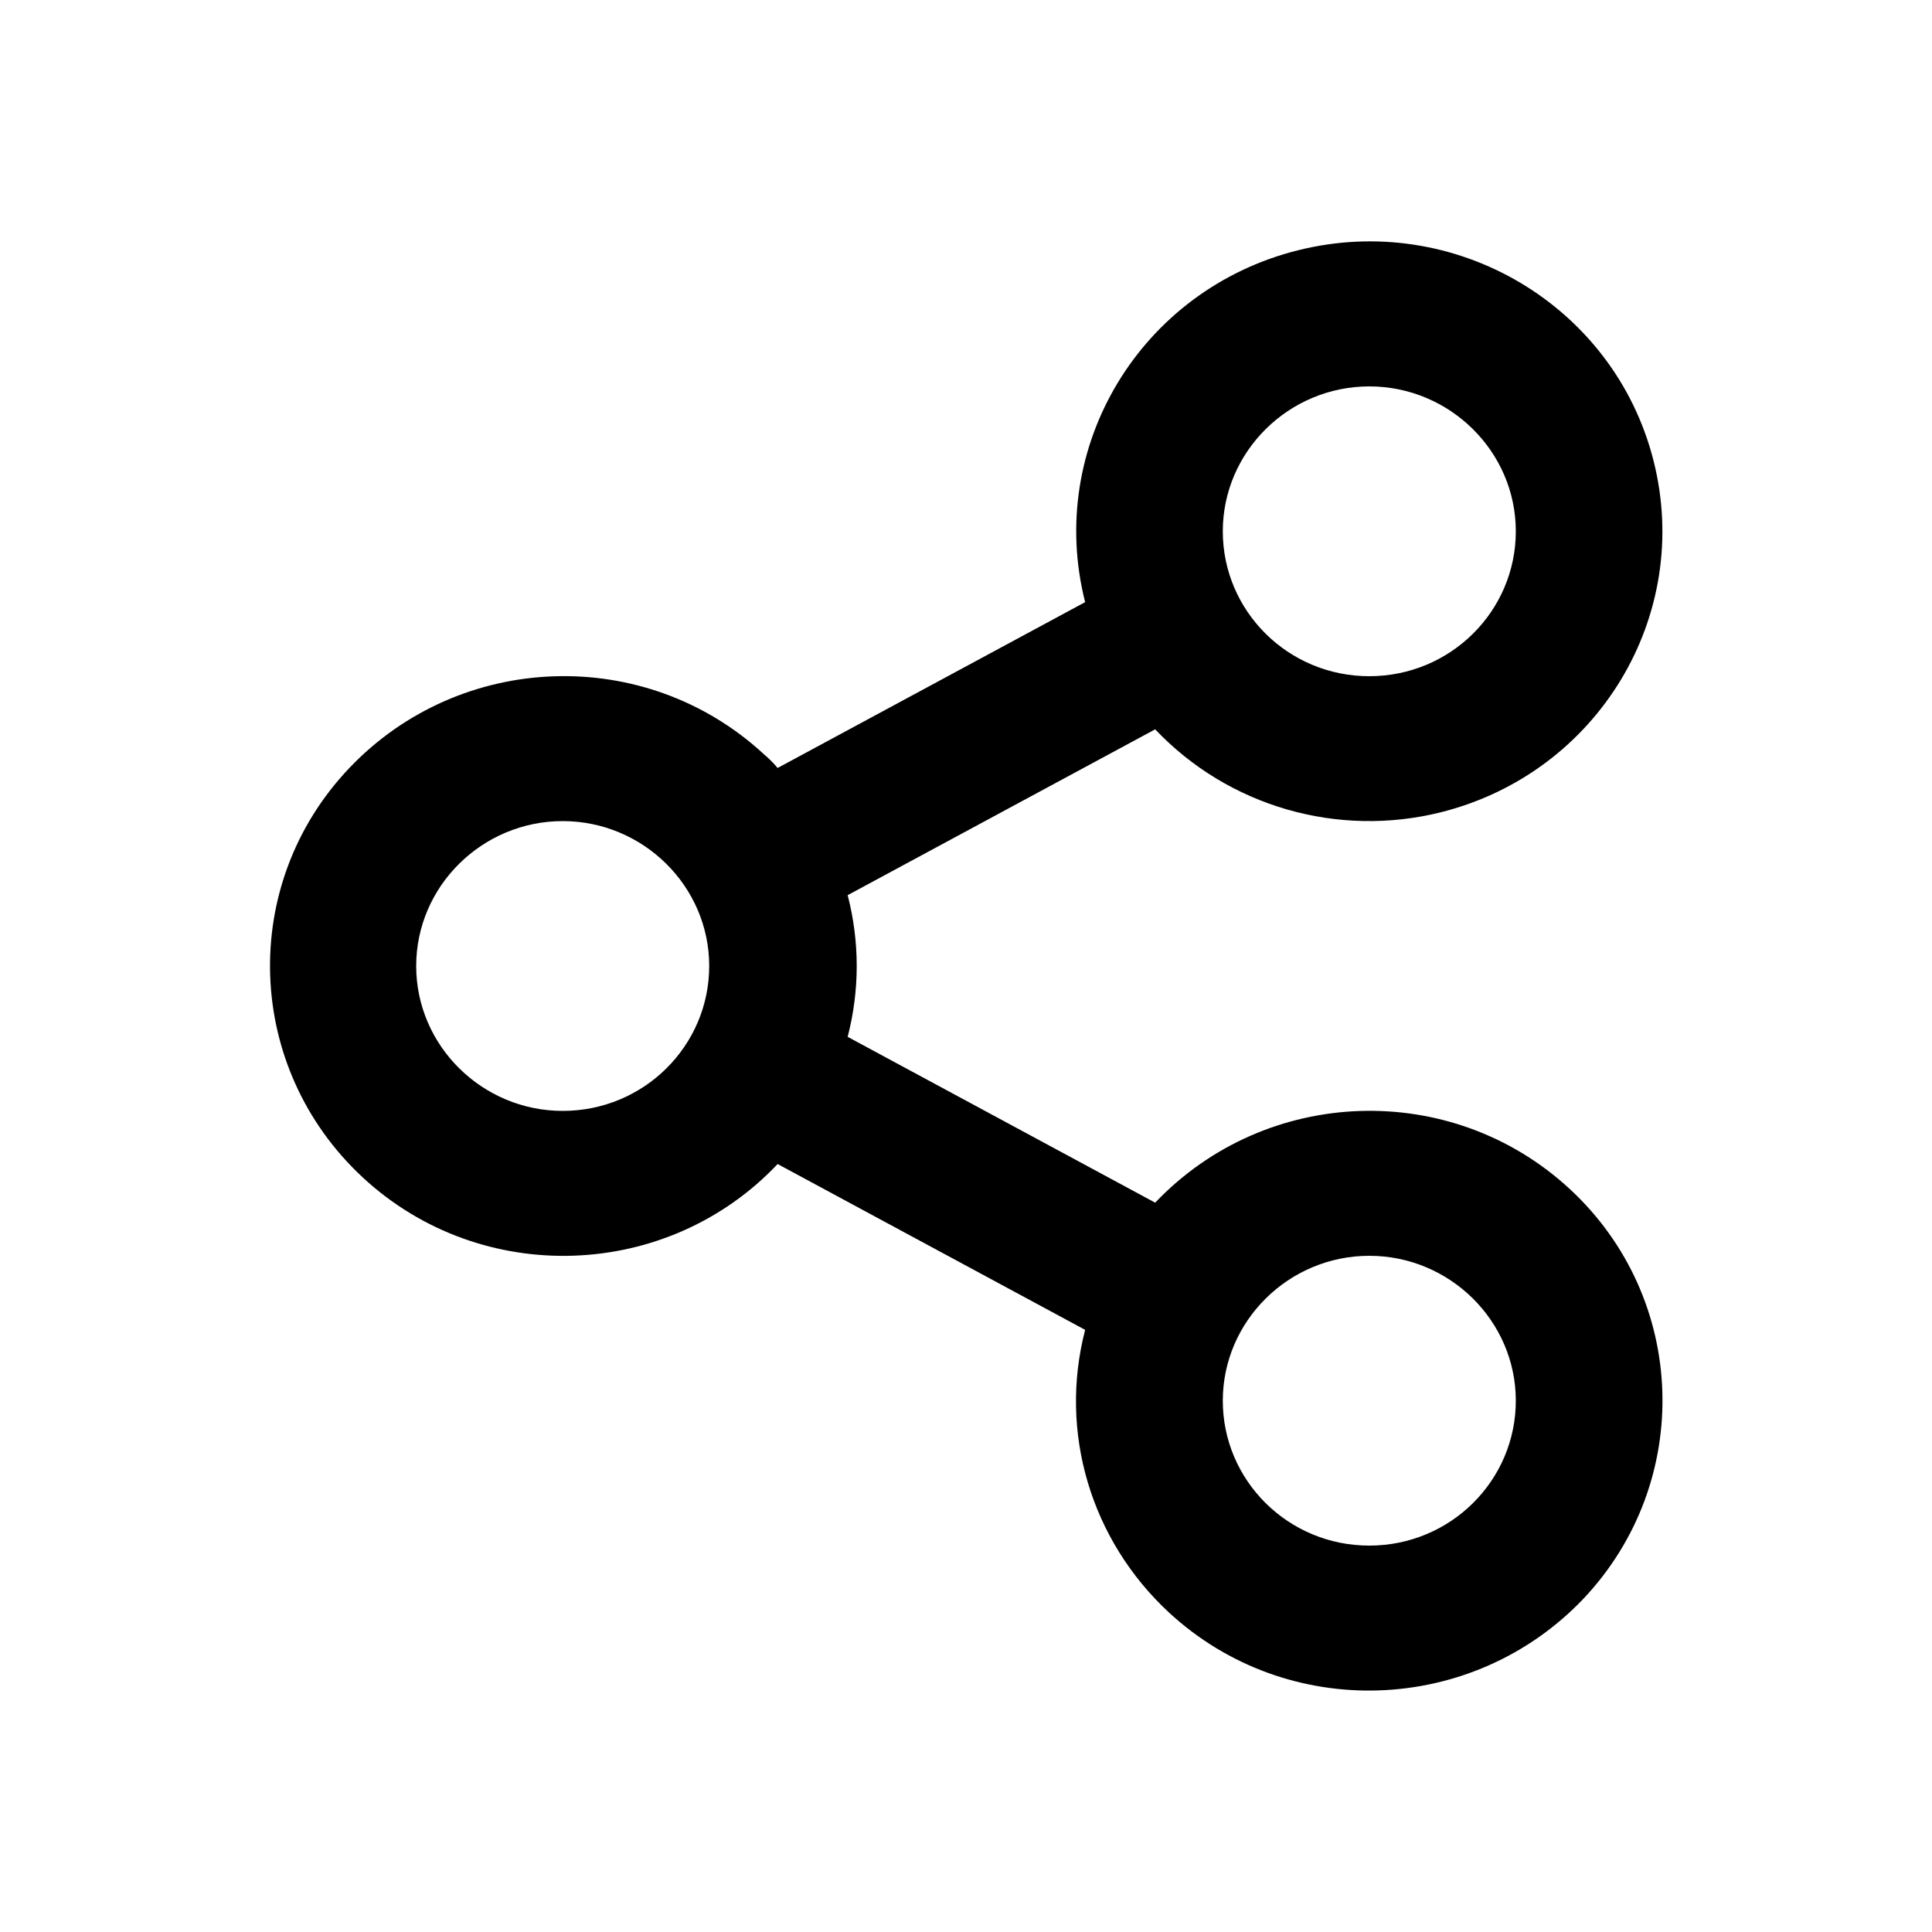 <svg xmlns="http://www.w3.org/2000/svg" viewBox="0 0 240 240"><path d="m134.8 165.2-38.2-20.6c-13.7 14.5-36.8 15.3-51.5 1.7-14.7-13.6-15.5-36.4-1.7-50.9s36.8-15.3 51.5-1.7c.6.5 1.2 1.1 1.7 1.7l38.2-20.6c-4.9-19.3 6.9-38.8 26.4-43.7s39.3 6.8 44.2 26.1c4.9 19.3-6.9 38.8-26.4 43.7-12.8 3.2-26.4-.7-35.5-10.3l-38.2 20.6c1.5 5.8 1.5 11.8 0 17.6l38.2 20.6c13.8-14.5 36.8-15.3 51.5-1.7 14.7 13.6 15.4 36.4 1.7 50.9-13.8 14.5-36.8 15.3-51.5 1.7-9.7-9-13.7-22.4-10.4-35.1zM69.9 138c10.1 0 18.2-8.1 18.2-18s-8.2-18-18.2-18-18.2 8.1-18.2 18 8.2 18 18.2 18zm100.2-54c10.1 0 18.2-8.1 18.2-18s-8.2-18-18.2-18-18.2 8.1-18.2 18 8.1 18 18.2 18zm0 108c10.1 0 18.2-8.1 18.2-18s-8.2-18-18.2-18-18.2 8.1-18.2 18 8.1 18 18.2 18z"/></svg>